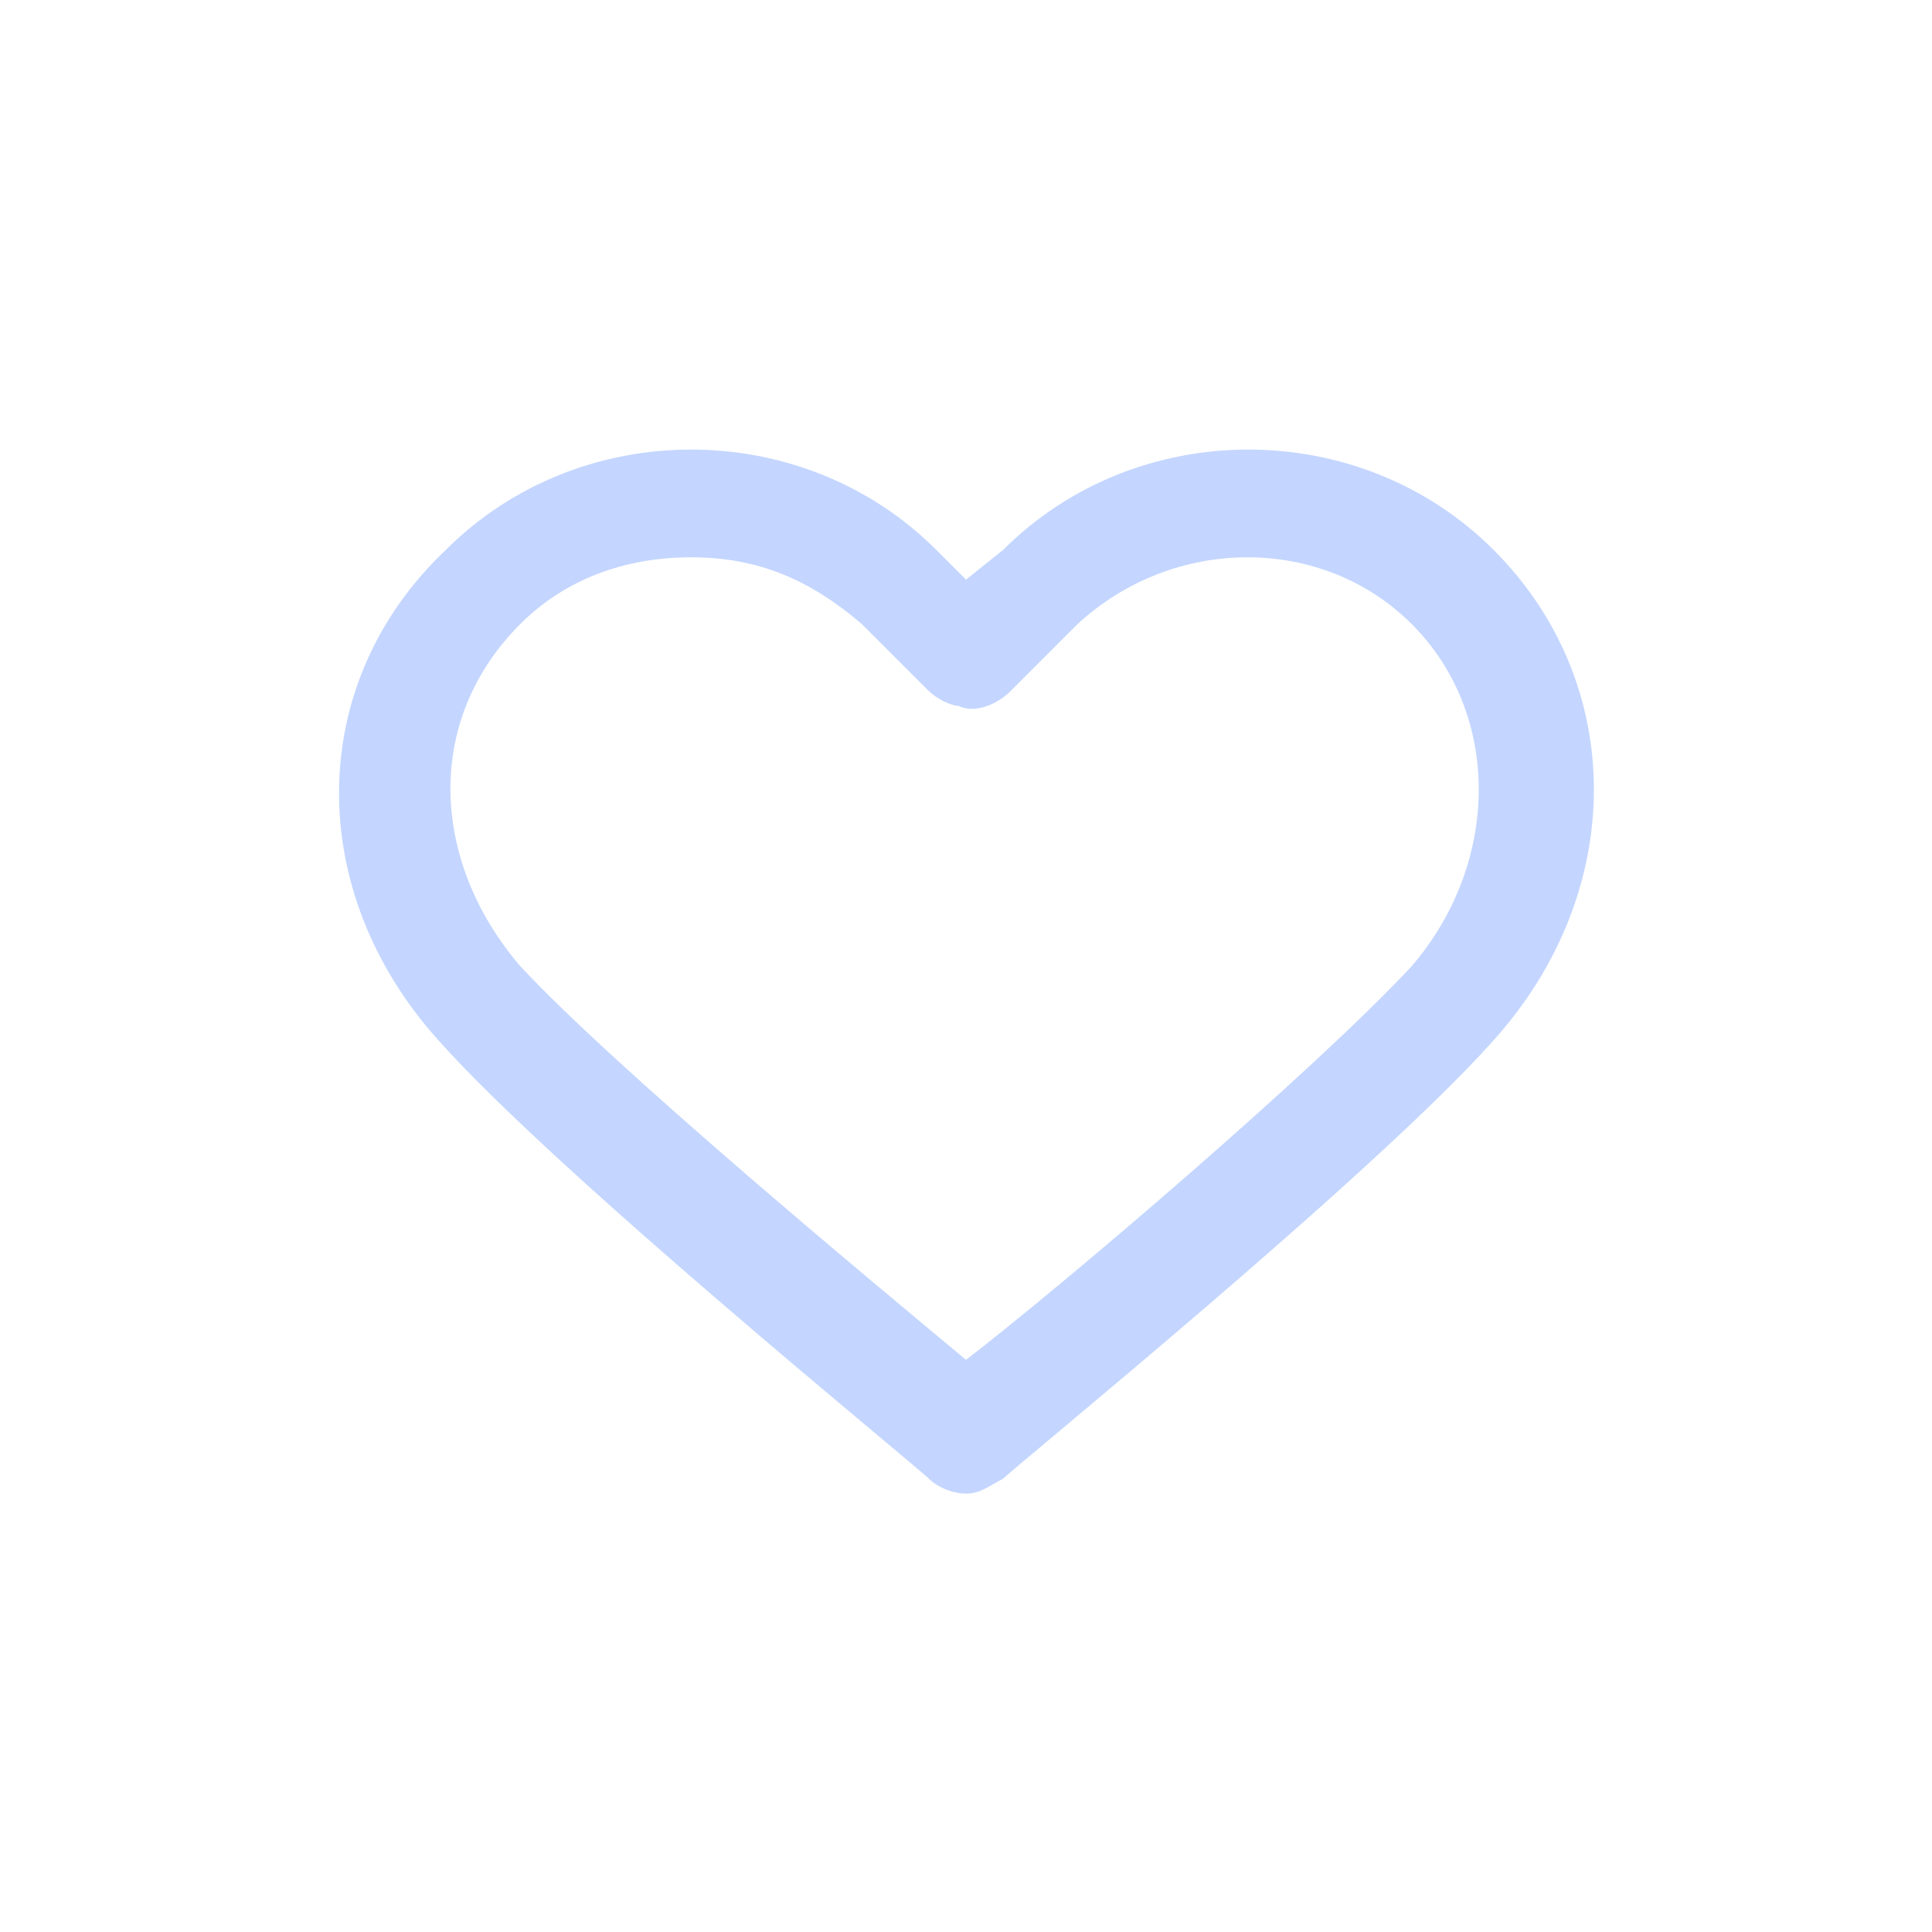 <?xml version="1.0" encoding="utf-8"?>
<!-- Generator: Adobe Illustrator 27.8.1, SVG Export Plug-In . SVG Version: 6.00 Build 0)  -->
<svg version="1.1" id="th_color" xmlns="http://www.w3.org/2000/svg" xmlns:xlink="http://www.w3.org/1999/xlink" x="0px" y="0px"
	 viewBox="0 0 26 26" style="enable-background:new 0 0 26 26;" xml:space="preserve">
<style type="text/css">
	.st0{fill:#C4D6FF;}
</style>
<g>
	<path class="st0" d="M20.1,7.4c-1.8-1.8-4.8-1.8-6.6,0L13,7.8l-0.4-0.4c-1.8-1.8-4.8-1.8-6.6,0C4.1,9.2,4.1,12,5.9,14
		c1.6,1.8,6.4,5.7,6.6,5.9c0.1,0.1,0.3,0.2,0.5,0.2c0,0,0,0,0,0c0.2,0,0.3-0.1,0.5-0.2c0.2-0.2,5-4.1,6.6-5.9
		C21.9,12,21.9,9.2,20.1,7.4z M19,13c-1.3,1.4-4.7,4.3-6,5.3c-1.2-1-4.7-3.9-6-5.3c-1.2-1.4-1.3-3.3,0-4.6c0.6-0.6,1.4-0.9,2.3-0.9
		s1.6,0.3,2.3,0.9l0.9,0.9c0.1,0.1,0.3,0.2,0.4,0.2c0.2,0.1,0.5,0,0.7-0.2l0.9-0.9c1.3-1.2,3.3-1.2,4.5,0C20.2,9.6,20.2,11.6,19,13z
		"/>
</g>
</svg>
